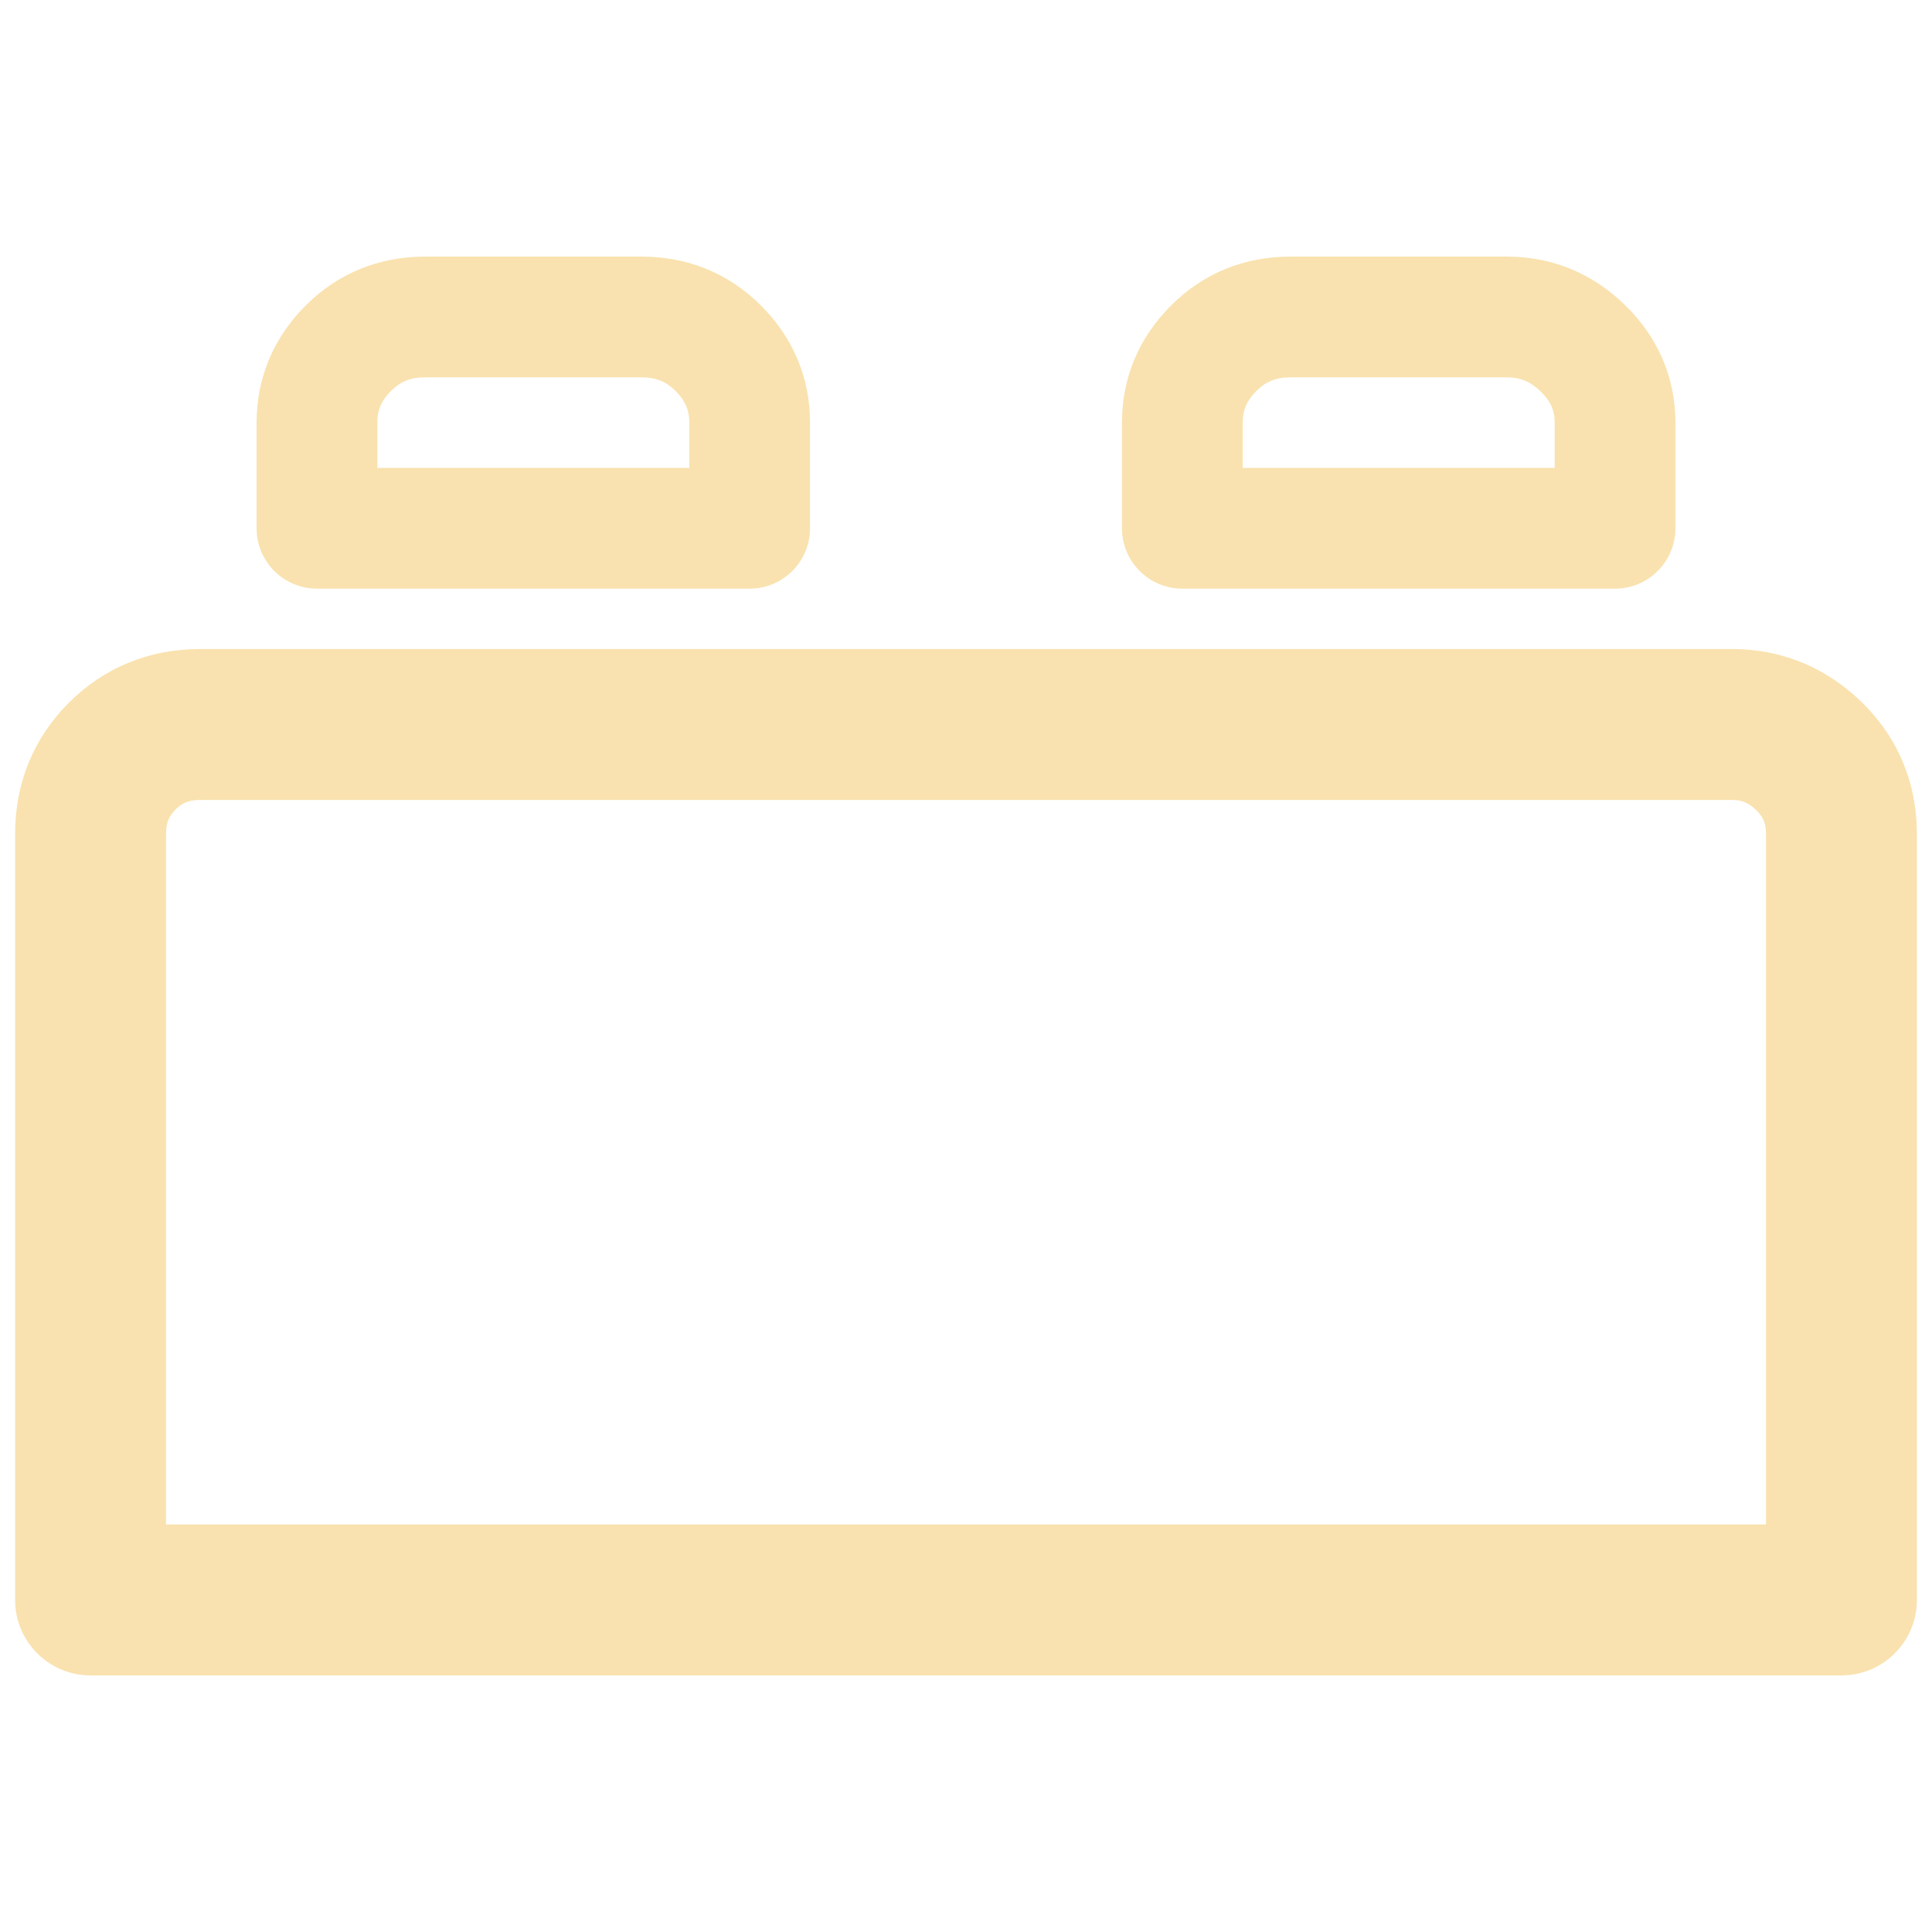 <svg width="128" height="128" viewBox="0 0 128 128" fill="none" xmlns="http://www.w3.org/2000/svg">
<path fill-rule="evenodd" clip-rule="evenodd" d="M25.904 25.902C26.51 25.295 27.178 25 28.167 25H42.5C43.489 25 44.157 25.295 44.762 25.902C45.422 26.564 45.667 27.2 45.667 28V31H25V28C25 27.2 25.244 26.564 25.904 25.902ZM28.167 17C25.124 17 22.395 18.091 20.239 20.254C18.137 22.363 17 25.008 17 28V35C17 37.209 18.791 39 21 39H49.667C51.876 39 53.667 37.209 53.667 35V28C53.667 25.008 52.53 22.363 50.428 20.254C48.271 18.091 45.542 17 42.5 17H28.167ZM83.238 25.902C83.843 25.295 84.511 25 85.5 25H99.833C100.705 25 101.388 25.267 102.077 25.94C102.765 26.611 103 27.235 103 28V31H82.333V28C82.333 27.2 82.578 26.564 83.238 25.902ZM85.5 17C82.457 17 79.729 18.091 77.572 20.254C75.47 22.363 74.333 25.008 74.333 28V35C74.333 37.209 76.124 39 78.333 39H107C109.209 39 111 37.209 111 35V28C111 24.973 109.817 22.316 107.667 20.217C105.52 18.119 102.844 17 99.833 17H85.5ZM11.631 53.631C12.058 53.205 12.49 53 13.25 53H114.75C115.382 53 115.837 53.17 116.36 53.678C116.808 54.115 117 54.533 117 55.25V101H11V55.25C11 54.49 11.205 54.058 11.631 53.631ZM13.25 43C9.932 43 6.928 44.192 4.56 46.56C2.192 48.928 1 51.932 1 55.25V106C1 108.761 3.239 111 6 111H122C124.761 111 127 108.761 127 106V55.25C127 51.889 125.757 48.871 123.336 46.513C120.988 44.227 118.045 43 114.75 43H13.25Z" fill="url(#paint0_linear)"/>
<defs>
<linearGradient id="paint0_linear" x1="64" y1="111" x2="64" y2="17" gradientUnits="userSpaceOnUse">
<stop stop-color="#f9e2af"/>
<stop offset="1" stop-color="#f9e2af"/>
</linearGradient>
</defs>
</svg>
